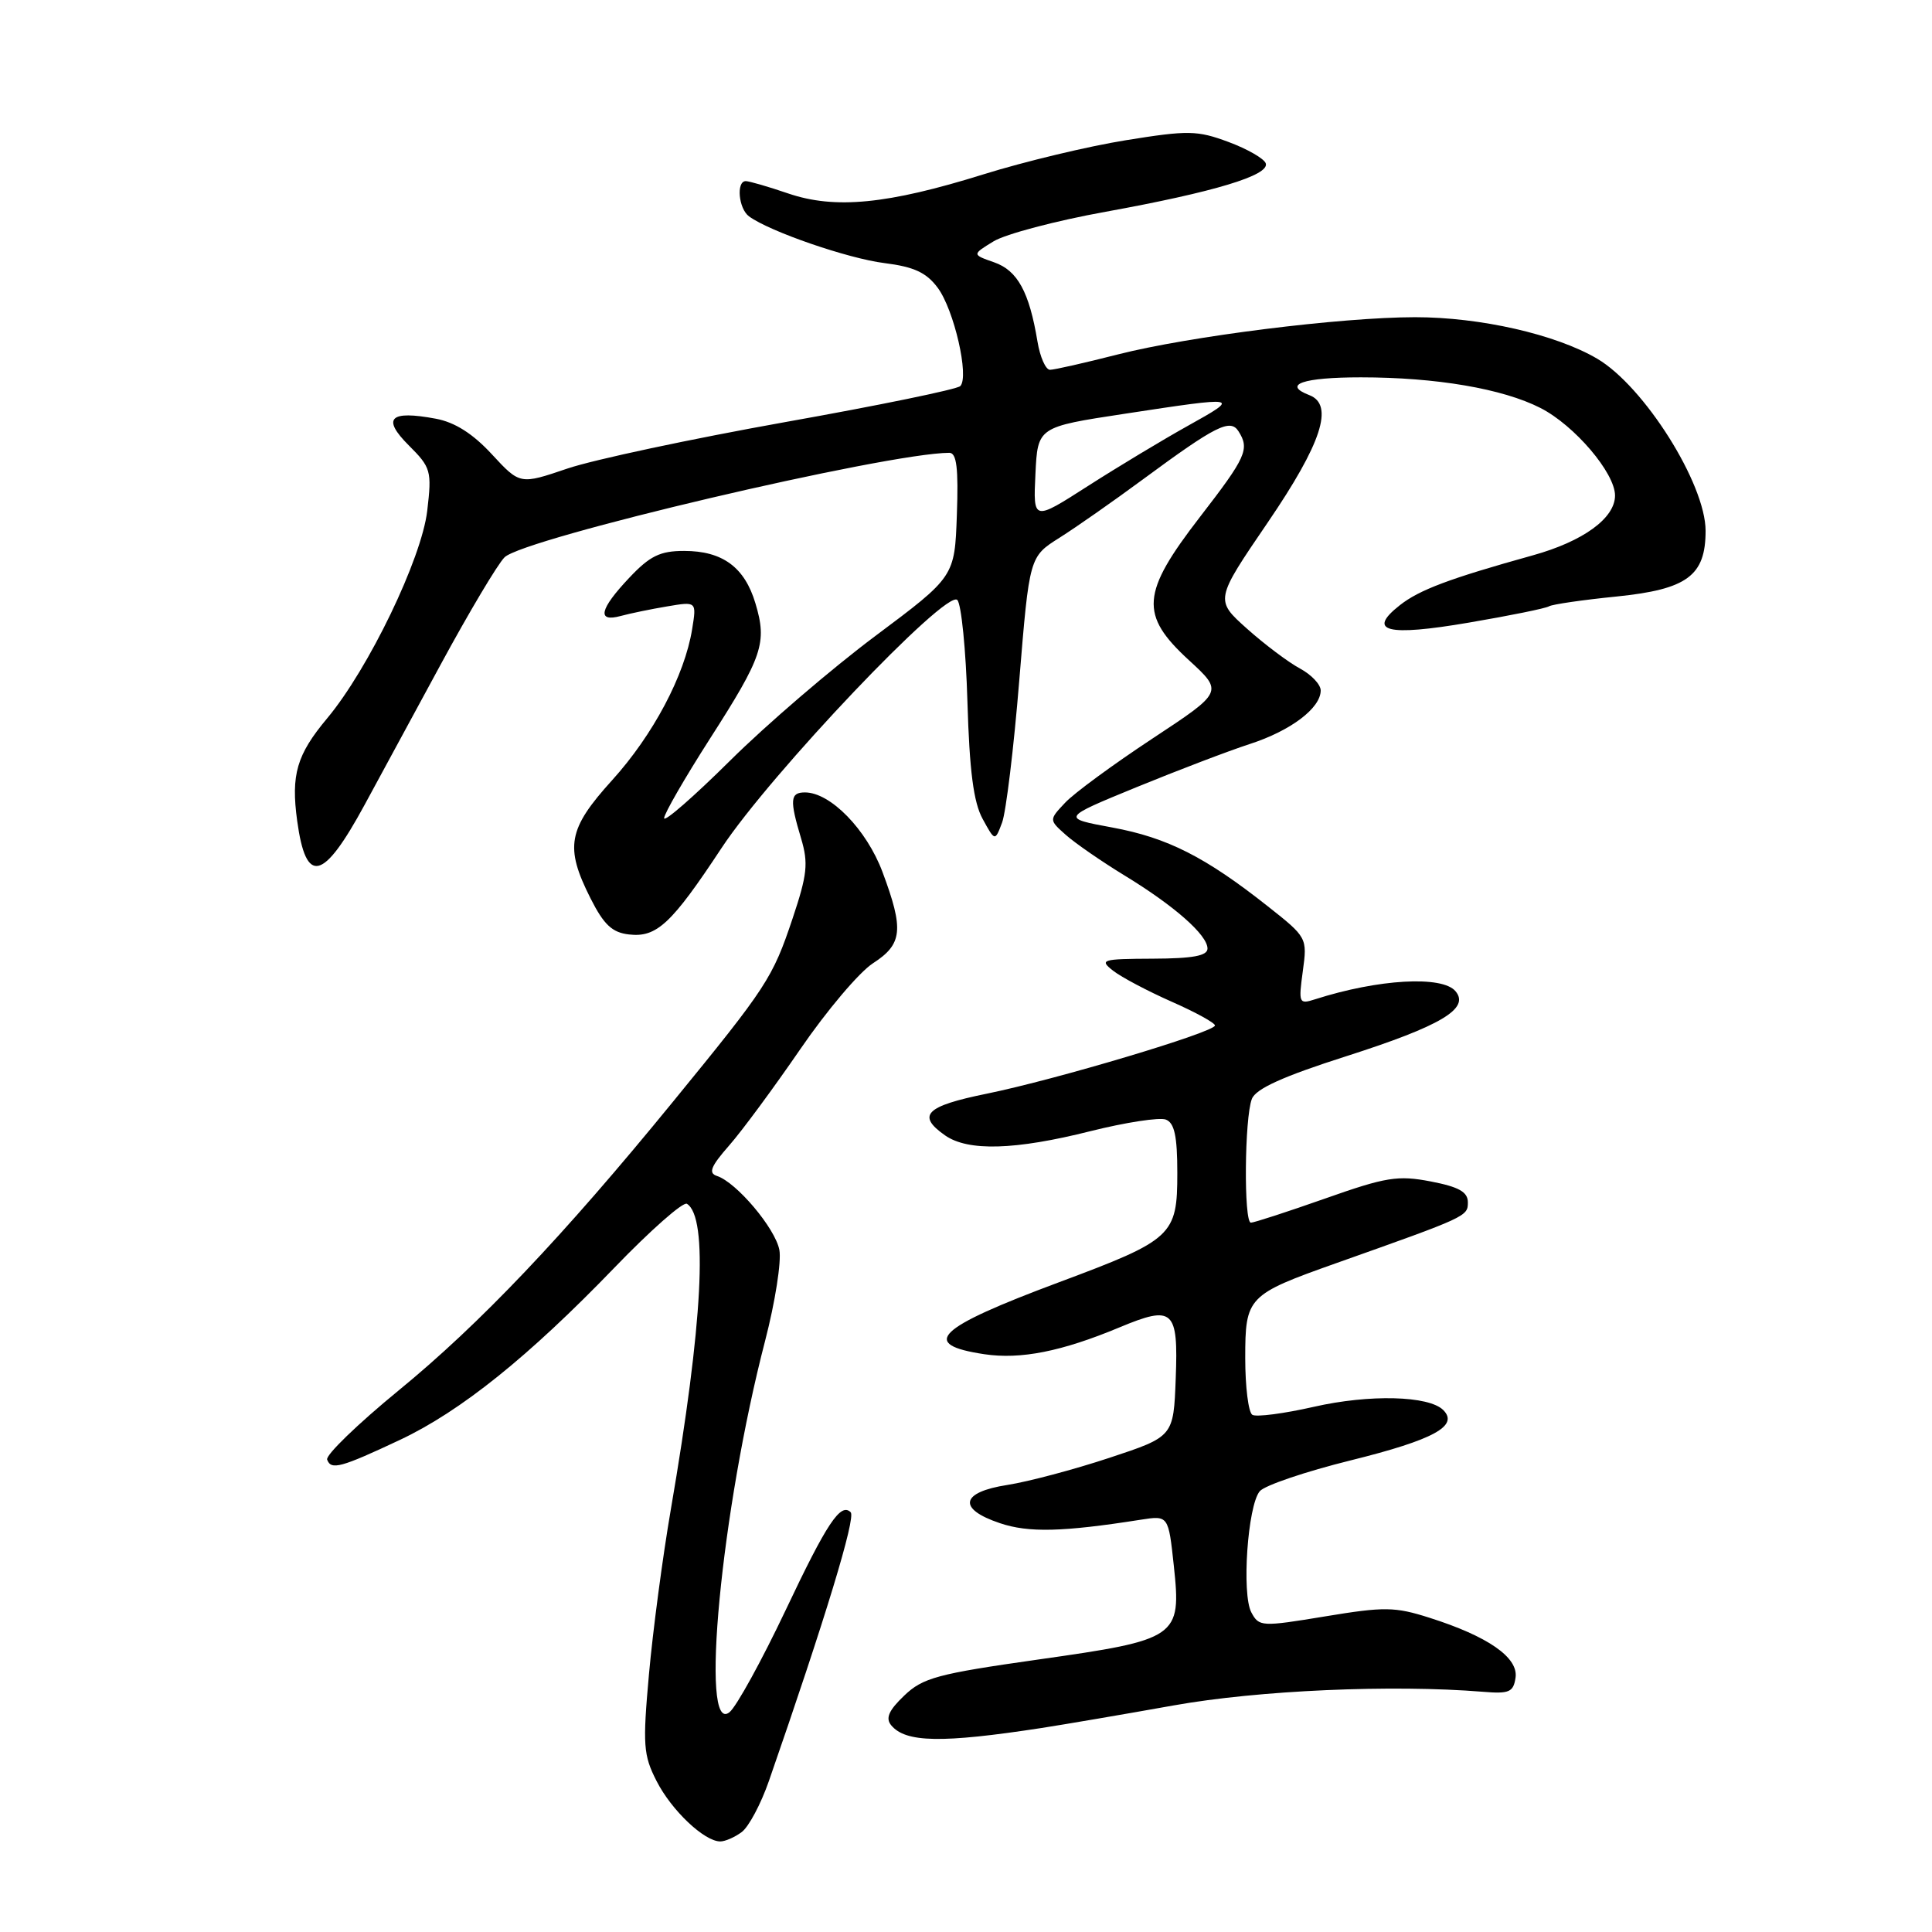 <?xml version="1.0" encoding="UTF-8" standalone="no"?>
<!DOCTYPE svg PUBLIC "-//W3C//DTD SVG 1.1//EN" "http://www.w3.org/Graphics/SVG/1.1/DTD/svg11.dtd" >
<svg xmlns="http://www.w3.org/2000/svg" xmlns:xlink="http://www.w3.org/1999/xlink" version="1.1" viewBox="0 0 256 256">
 <g >
 <path fill="currentColor"
d=" M 98.29 242.75 C 99.21 242.06 100.83 239.03 101.88 236.00 C 109.33 214.57 113.43 201.10 112.72 200.38 C 111.39 199.06 109.56 201.82 104.10 213.36 C 100.93 220.04 97.59 226.12 96.67 226.87 C 92.68 230.15 95.56 200.05 101.39 177.63 C 102.71 172.54 103.56 167.14 103.27 165.62 C 102.72 162.74 97.58 156.66 95.00 155.82 C 93.83 155.44 94.18 154.56 96.61 151.79 C 98.32 149.85 102.56 144.09 106.05 139.01 C 109.53 133.93 113.86 128.81 115.67 127.64 C 119.60 125.10 119.79 123.19 116.93 115.53 C 114.82 109.91 110.04 105.00 106.66 105.00 C 104.70 105.00 104.61 105.98 106.15 111.10 C 107.13 114.39 106.97 115.88 105.02 121.71 C 102.37 129.61 101.64 130.73 89.16 146.00 C 74.57 163.87 63.55 175.46 52.81 184.25 C 47.38 188.70 43.12 192.82 43.35 193.41 C 43.87 194.83 45.17 194.47 53.00 190.79 C 61.04 187.00 70.03 179.78 81.40 167.99 C 86.19 163.02 90.52 159.20 91.02 159.51 C 93.87 161.28 93.13 175.35 88.89 200.00 C 87.80 206.32 86.50 216.16 85.99 221.85 C 85.15 231.22 85.24 232.56 87.00 236.00 C 88.98 239.89 93.33 244.00 95.44 244.00 C 96.09 244.00 97.37 243.44 98.29 242.75 Z  M 138.00 228.97 C 141.03 228.50 148.90 227.16 155.50 225.98 C 166.72 223.97 184.49 223.19 196.50 224.17 C 199.99 224.46 200.54 224.22 200.82 222.28 C 201.19 219.62 197.16 216.82 189.41 214.36 C 184.83 212.90 183.44 212.88 175.59 214.18 C 167.16 215.57 166.83 215.56 165.81 213.65 C 164.51 211.22 165.32 199.52 166.92 197.60 C 167.55 196.83 172.99 194.99 179.00 193.50 C 189.96 190.78 193.34 188.94 191.24 186.84 C 189.33 184.93 181.46 184.73 174.09 186.41 C 170.13 187.31 166.46 187.79 165.94 187.47 C 165.42 187.14 165.00 183.77 165.00 179.96 C 165.00 171.85 165.29 171.55 177.07 167.37 C 194.38 161.23 194.50 161.18 194.50 159.32 C 194.50 157.94 193.32 157.27 189.59 156.55 C 185.22 155.71 183.66 155.96 175.59 158.81 C 170.59 160.57 166.16 162.01 165.75 162.01 C 164.79 162.00 164.90 148.11 165.88 145.61 C 166.41 144.26 170.01 142.63 178.37 139.96 C 190.93 135.94 194.79 133.65 192.87 131.35 C 191.13 129.24 182.62 129.73 174.26 132.41 C 172.11 133.10 172.05 132.94 172.63 128.68 C 173.23 124.27 173.20 124.20 167.98 120.08 C 159.72 113.55 154.69 111.00 147.39 109.65 C 140.62 108.40 140.62 108.40 150.56 104.32 C 156.03 102.08 162.79 99.50 165.59 98.59 C 171.03 96.83 175.00 93.83 175.00 91.49 C 175.00 90.70 173.76 89.39 172.25 88.58 C 170.74 87.77 167.58 85.40 165.24 83.31 C 160.98 79.50 160.98 79.50 167.99 69.22 C 175.13 58.75 176.80 53.63 173.50 52.36 C 169.86 50.96 172.64 50.00 180.32 50.00 C 190.29 50.00 199.11 51.50 204.12 54.06 C 208.63 56.36 214.00 62.67 214.00 65.66 C 214.00 68.66 209.79 71.73 203.09 73.59 C 192.05 76.66 188.07 78.16 185.49 80.19 C 181.06 83.67 183.75 84.36 194.63 82.50 C 200.04 81.58 204.82 80.61 205.25 80.34 C 205.68 80.08 209.72 79.49 214.22 79.04 C 223.56 78.09 226.00 76.29 226.00 70.34 C 226.00 64.11 217.85 51.17 211.62 47.52 C 206.13 44.30 196.14 42.03 187.50 42.03 C 177.64 42.04 157.57 44.56 148.14 46.96 C 143.75 48.08 139.70 49.00 139.13 49.00 C 138.56 49.00 137.81 47.31 137.47 45.25 C 136.38 38.68 134.83 35.84 131.73 34.76 C 128.79 33.73 128.79 33.73 131.65 31.98 C 133.22 31.02 139.90 29.25 146.50 28.06 C 160.87 25.45 168.24 23.23 167.72 21.65 C 167.51 21.02 165.28 19.74 162.78 18.81 C 158.63 17.27 157.44 17.25 149.19 18.58 C 144.21 19.38 135.73 21.41 130.32 23.10 C 117.59 27.07 110.64 27.75 104.43 25.63 C 101.80 24.73 99.27 24.00 98.82 24.00 C 97.53 24.00 97.86 27.65 99.25 28.67 C 101.98 30.68 112.38 34.26 117.19 34.86 C 121.10 35.35 122.75 36.11 124.25 38.13 C 126.42 41.04 128.46 49.94 127.24 51.16 C 126.81 51.59 116.35 53.74 103.98 55.94 C 91.62 58.15 78.66 60.91 75.20 62.08 C 68.90 64.22 68.90 64.22 65.18 60.20 C 62.66 57.47 60.28 55.95 57.74 55.48 C 51.65 54.34 50.56 55.41 54.16 59.01 C 57.11 61.95 57.23 62.39 56.61 67.69 C 55.86 74.05 48.84 88.61 43.36 95.17 C 39.31 100.01 38.54 102.65 39.38 108.78 C 40.55 117.32 42.81 116.78 48.32 106.63 C 50.15 103.26 54.70 94.88 58.42 88.00 C 62.15 81.12 65.94 74.76 66.85 73.85 C 69.37 71.33 117.48 60.03 125.79 60.00 C 126.76 60.00 127.01 62.02 126.79 68.21 C 126.50 76.41 126.50 76.41 116.00 84.26 C 110.22 88.58 101.56 96.01 96.75 100.78 C 91.94 105.55 88.00 108.99 88.00 108.41 C 88.00 107.83 90.72 103.12 94.04 97.93 C 101.06 86.99 101.67 85.18 100.10 79.95 C 98.67 75.15 95.73 73.00 90.65 73.00 C 87.46 73.00 86.11 73.66 83.37 76.57 C 79.44 80.73 79.05 82.49 82.25 81.62 C 83.49 81.28 86.26 80.71 88.41 80.35 C 92.31 79.69 92.31 79.69 91.71 83.38 C 90.72 89.50 86.54 97.38 81.12 103.37 C 75.24 109.86 74.81 112.22 78.25 119.04 C 80.01 122.53 81.12 123.57 83.34 123.82 C 87.02 124.25 88.98 122.41 95.62 112.35 C 102.08 102.56 125.41 78.01 126.85 79.50 C 127.38 80.05 127.99 86.12 128.19 93.00 C 128.46 102.14 129.00 106.31 130.20 108.50 C 131.84 111.50 131.84 111.50 132.78 109.00 C 133.30 107.62 134.33 99.14 135.06 90.14 C 136.40 73.77 136.40 73.77 140.38 71.26 C 142.57 69.88 147.54 66.40 151.43 63.53 C 161.10 56.40 163.02 55.43 164.11 57.15 C 165.61 59.51 165.13 60.57 159.00 68.50 C 151.20 78.60 150.98 81.46 157.55 87.49 C 162.10 91.67 162.10 91.67 152.68 97.88 C 147.50 101.30 142.30 105.11 141.13 106.37 C 138.99 108.64 138.99 108.64 141.24 110.64 C 142.48 111.74 145.97 114.15 149.00 116.00 C 155.60 120.02 160.00 123.89 160.00 125.69 C 160.00 126.65 158.05 127.01 152.75 127.03 C 145.98 127.06 145.63 127.17 147.50 128.63 C 148.60 129.49 152.09 131.33 155.25 132.73 C 158.41 134.12 160.99 135.54 160.99 135.88 C 160.97 136.76 139.97 143.04 130.75 144.92 C 122.64 146.57 121.43 147.78 125.22 150.44 C 128.27 152.58 134.50 152.40 144.51 149.88 C 149.15 148.72 153.64 148.03 154.48 148.35 C 155.62 148.79 156.00 150.53 156.00 155.43 C 156.00 163.72 155.40 164.28 140.31 169.91 C 124.02 175.99 121.79 178.14 130.43 179.44 C 135.24 180.16 140.68 179.08 148.35 175.88 C 155.47 172.91 156.14 173.52 155.79 182.66 C 155.50 190.36 155.50 190.36 147.00 193.17 C 142.32 194.72 136.25 196.33 133.50 196.76 C 127.27 197.72 126.83 199.93 132.50 201.83 C 136.30 203.11 140.79 203.00 151.16 201.37 C 154.82 200.80 154.82 200.80 155.54 207.50 C 156.55 216.97 156.11 217.27 137.54 219.90 C 124.23 221.79 122.28 222.31 119.81 224.68 C 117.76 226.64 117.31 227.67 118.09 228.61 C 120.00 230.91 124.77 231.00 138.00 228.97 Z  M 137.20 62.81 C 137.50 56.58 137.50 56.58 149.00 54.83 C 164.33 52.49 164.42 52.51 157.44 56.40 C 154.10 58.26 148.12 61.86 144.14 64.41 C 136.90 69.05 136.90 69.05 137.20 62.81 Z "/>
</g>
</svg>